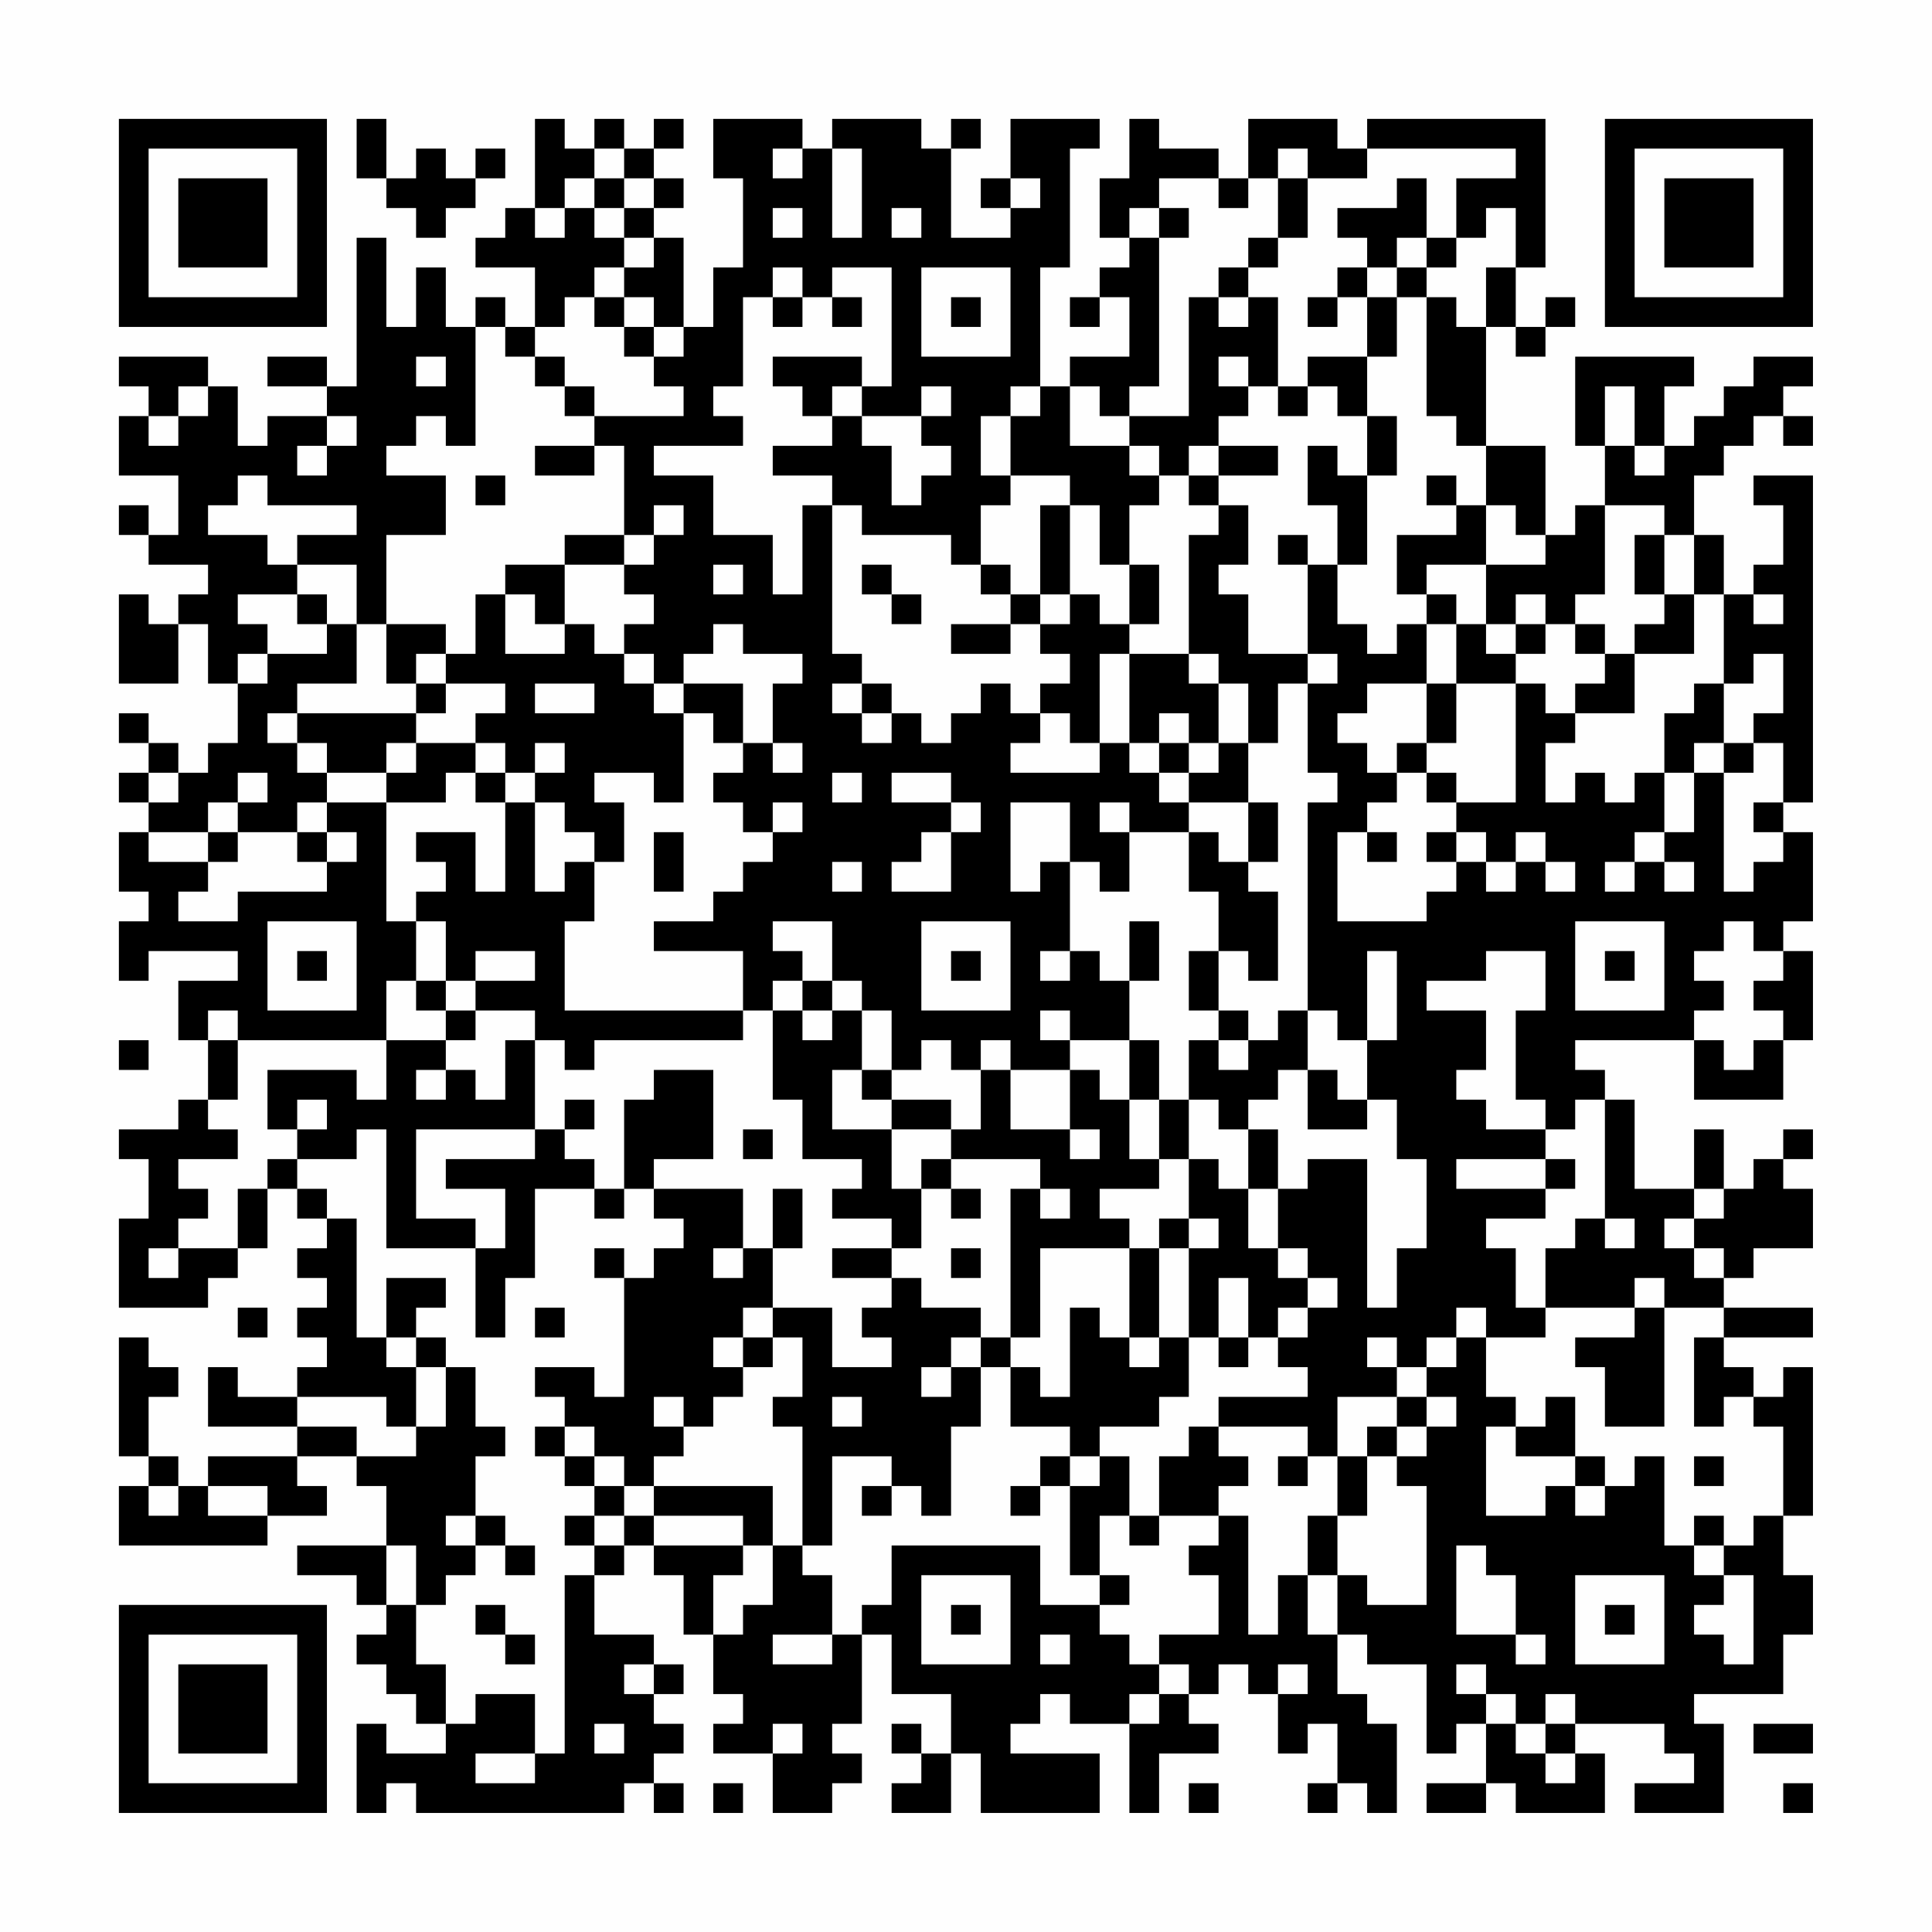 <?xml version="1.0" encoding="UTF-8"?>
<svg xmlns="http://www.w3.org/2000/svg" version="1.1" width="300" height="300" viewBox="0 0 300 300"><rect x="0" y="0" width="300" height="300" fill="#fefefe"/><g transform="scale(4.615)"><g transform="translate(4,4)"><path fill-rule="evenodd" d="M8 0L8 2L9 2L9 3L10 3L10 4L11 4L11 3L12 3L12 2L13 2L13 1L12 1L12 2L11 2L11 1L10 1L10 2L9 2L9 0ZM14 0L14 3L13 3L13 4L12 4L12 5L14 5L14 7L13 7L13 6L12 6L12 7L11 7L11 5L10 5L10 7L9 7L9 4L8 4L8 9L7 9L7 8L5 8L5 9L7 9L7 10L5 10L5 11L4 11L4 9L3 9L3 8L0 8L0 9L1 9L1 10L0 10L0 12L2 12L2 14L1 14L1 13L0 13L0 14L1 14L1 15L3 15L3 16L2 16L2 17L1 17L1 16L0 16L0 19L2 19L2 17L3 17L3 19L4 19L4 21L3 21L3 22L2 22L2 21L1 21L1 20L0 20L0 21L1 21L1 22L0 22L0 23L1 23L1 24L0 24L0 26L1 26L1 27L0 27L0 29L1 29L1 28L4 28L4 29L2 29L2 31L3 31L3 33L2 33L2 34L0 34L0 35L1 35L1 37L0 37L0 40L3 40L3 39L4 39L4 38L5 38L5 36L6 36L6 37L7 37L7 38L6 38L6 39L7 39L7 40L6 40L6 41L7 41L7 42L6 42L6 43L4 43L4 42L3 42L3 44L6 44L6 45L3 45L3 46L2 46L2 45L1 45L1 43L2 43L2 42L1 42L1 41L0 41L0 45L1 45L1 46L0 46L0 48L5 48L5 47L7 47L7 46L6 46L6 45L8 45L8 46L9 46L9 48L6 48L6 49L8 49L8 50L9 50L9 51L8 51L8 52L9 52L9 53L10 53L10 54L11 54L11 55L9 55L9 54L8 54L8 57L9 57L9 56L10 56L10 57L17 57L17 56L18 56L18 57L19 57L19 56L18 56L18 55L19 55L19 54L18 54L18 53L19 53L19 52L18 52L18 51L16 51L16 49L17 49L17 48L18 48L18 49L19 49L19 51L20 51L20 53L21 53L21 54L20 54L20 55L22 55L22 57L24 57L24 56L25 56L25 55L24 55L24 54L25 54L25 51L26 51L26 53L28 53L28 55L27 55L27 54L26 54L26 55L27 55L27 56L26 56L26 57L28 57L28 55L29 55L29 57L33 57L33 55L30 55L30 54L31 54L31 53L32 53L32 54L34 54L34 57L35 57L35 55L37 55L37 54L36 54L36 53L37 53L37 52L38 52L38 53L39 53L39 55L40 55L40 54L41 54L41 56L40 56L40 57L41 57L41 56L42 56L42 57L43 57L43 54L42 54L42 53L41 53L41 51L42 51L42 52L44 52L44 55L45 55L45 54L46 54L46 56L44 56L44 57L46 57L46 56L47 56L47 57L50 57L50 55L49 55L49 54L52 54L52 55L53 55L53 56L51 56L51 57L54 57L54 54L53 54L53 53L56 53L56 51L57 51L57 49L56 49L56 47L57 47L57 42L56 42L56 43L55 43L55 42L54 42L54 41L57 41L57 40L54 40L54 39L55 39L55 38L57 38L57 36L56 36L56 35L57 35L57 34L56 34L56 35L55 35L55 36L54 36L54 34L53 34L53 36L51 36L51 33L50 33L50 32L49 32L49 31L53 31L53 33L56 33L56 31L57 31L57 28L56 28L56 27L57 27L57 24L56 24L56 23L57 23L57 12L55 12L55 13L56 13L56 15L55 15L55 16L54 16L54 14L53 14L53 12L54 12L54 11L55 11L55 10L56 10L56 11L57 11L57 10L56 10L56 9L57 9L57 8L55 8L55 9L54 9L54 10L53 10L53 11L52 11L52 9L53 9L53 8L49 8L49 11L50 11L50 13L49 13L49 14L48 14L48 11L46 11L46 7L47 7L47 8L48 8L48 7L49 7L49 6L48 6L48 7L47 7L47 5L48 5L48 0L42 0L42 1L41 1L41 0L38 0L38 2L37 2L37 1L35 1L35 0L34 0L34 2L33 2L33 4L34 4L34 5L33 5L33 6L32 6L32 7L33 7L33 6L34 6L34 8L32 8L32 9L31 9L31 5L32 5L32 1L33 1L33 0L30 0L30 2L29 2L29 3L30 3L30 4L28 4L28 1L29 1L29 0L28 0L28 1L27 1L27 0L24 0L24 1L23 1L23 0L20 0L20 2L21 2L21 5L20 5L20 7L19 7L19 4L18 4L18 3L19 3L19 2L18 2L18 1L19 1L19 0L18 0L18 1L17 1L17 0L16 0L16 1L15 1L15 0ZM16 1L16 2L15 2L15 3L14 3L14 4L15 4L15 3L16 3L16 4L17 4L17 5L16 5L16 6L15 6L15 7L14 7L14 8L13 8L13 7L12 7L12 11L11 11L11 10L10 10L10 11L9 11L9 12L11 12L11 14L9 14L9 17L8 17L8 15L6 15L6 14L8 14L8 13L5 13L5 12L4 12L4 13L3 13L3 14L5 14L5 15L6 15L6 16L4 16L4 17L5 17L5 18L4 18L4 19L5 19L5 18L7 18L7 17L8 17L8 19L6 19L6 20L5 20L5 21L6 21L6 22L7 22L7 23L6 23L6 24L4 24L4 23L5 23L5 22L4 22L4 23L3 23L3 24L1 24L1 25L3 25L3 26L2 26L2 27L4 27L4 26L7 26L7 25L8 25L8 24L7 24L7 23L9 23L9 27L10 27L10 29L9 29L9 31L4 31L4 30L3 30L3 31L4 31L4 33L3 33L3 34L4 34L4 35L2 35L2 36L3 36L3 37L2 37L2 38L1 38L1 39L2 39L2 38L4 38L4 36L5 36L5 35L6 35L6 36L7 36L7 37L8 37L8 41L9 41L9 42L10 42L10 44L9 44L9 43L6 43L6 44L8 44L8 45L10 45L10 44L11 44L11 42L12 42L12 44L13 44L13 45L12 45L12 47L11 47L11 48L12 48L12 49L11 49L11 50L10 50L10 48L9 48L9 50L10 50L10 52L11 52L11 54L12 54L12 53L14 53L14 55L12 55L12 56L14 56L14 55L15 55L15 49L16 49L16 48L17 48L17 47L18 47L18 48L21 48L21 49L20 49L20 51L21 51L21 50L22 50L22 48L23 48L23 49L24 49L24 51L22 51L22 52L24 52L24 51L25 51L25 50L26 50L26 48L31 48L31 50L33 50L33 51L34 51L34 52L35 52L35 53L34 53L34 54L35 54L35 53L36 53L36 52L35 52L35 51L37 51L37 49L36 49L36 48L37 48L37 47L38 47L38 51L39 51L39 49L40 49L40 51L41 51L41 49L42 49L42 50L44 50L44 46L43 46L43 45L44 45L44 44L45 44L45 43L44 43L44 42L45 42L45 41L46 41L46 43L47 43L47 44L46 44L46 47L48 47L48 46L49 46L49 47L50 47L50 46L51 46L51 45L52 45L52 48L53 48L53 49L54 49L54 50L53 50L53 51L54 51L54 52L55 52L55 49L54 49L54 48L55 48L55 47L56 47L56 44L55 44L55 43L54 43L54 44L53 44L53 41L54 41L54 40L52 40L52 39L51 39L51 40L48 40L48 38L49 38L49 37L50 37L50 38L51 38L51 37L50 37L50 33L49 33L49 34L48 34L48 33L47 33L47 30L48 30L48 28L46 28L46 29L44 29L44 30L46 30L46 32L45 32L45 33L46 33L46 34L48 34L48 35L45 35L45 36L48 36L48 37L46 37L46 38L47 38L47 40L48 40L48 41L46 41L46 40L45 40L45 41L44 41L44 42L43 42L43 41L42 41L42 42L43 42L43 43L41 43L41 45L40 45L40 44L37 44L37 43L40 43L40 42L39 42L39 41L40 41L40 40L41 40L41 39L40 39L40 38L39 38L39 36L40 36L40 35L42 35L42 40L43 40L43 38L44 38L44 35L43 35L43 33L42 33L42 31L43 31L43 28L42 28L42 31L41 31L41 30L40 30L40 23L41 23L41 22L40 22L40 19L41 19L41 18L40 18L40 15L41 15L41 17L42 17L42 18L43 18L43 17L44 17L44 19L42 19L42 20L41 20L41 21L42 21L42 22L43 22L43 23L42 23L42 24L41 24L41 27L44 27L44 26L45 26L45 25L46 25L46 26L47 26L47 25L48 25L48 26L49 26L49 25L48 25L48 24L47 24L47 25L46 25L46 24L45 24L45 23L47 23L47 19L48 19L48 20L49 20L49 21L48 21L48 23L49 23L49 22L50 22L50 23L51 23L51 22L52 22L52 24L51 24L51 25L50 25L50 26L51 26L51 25L52 25L52 26L53 26L53 25L52 25L52 24L53 24L53 22L54 22L54 26L55 26L55 25L56 25L56 24L55 24L55 23L56 23L56 21L55 21L55 20L56 20L56 18L55 18L55 19L54 19L54 16L53 16L53 14L52 14L52 13L50 13L50 16L49 16L49 17L48 17L48 16L47 16L47 17L46 17L46 15L48 15L48 14L47 14L47 13L46 13L46 11L45 11L45 10L44 10L44 6L45 6L45 7L46 7L46 5L47 5L47 3L46 3L46 4L45 4L45 2L47 2L47 1L42 1L42 2L40 2L40 1L39 1L39 2L38 2L38 3L37 3L37 2L35 2L35 3L34 3L34 4L35 4L35 9L34 9L34 10L33 10L33 9L32 9L32 11L34 11L34 12L35 12L35 13L34 13L34 15L33 15L33 13L32 13L32 12L30 12L30 10L31 10L31 9L30 9L30 10L29 10L29 12L30 12L30 13L29 13L29 15L28 15L28 14L25 14L25 13L24 13L24 12L22 12L22 11L24 11L24 10L25 10L25 11L26 11L26 13L27 13L27 12L28 12L28 11L27 11L27 10L28 10L28 9L27 9L27 10L25 10L25 9L26 9L26 5L24 5L24 6L23 6L23 5L22 5L22 6L21 6L21 9L20 9L20 10L21 10L21 11L18 11L18 12L20 12L20 14L22 14L22 16L23 16L23 13L24 13L24 18L25 18L25 19L24 19L24 20L25 20L25 21L26 21L26 20L27 20L27 21L28 21L28 20L29 20L29 19L30 19L30 20L31 20L31 21L30 21L30 22L33 22L33 21L34 21L34 22L35 22L35 23L36 23L36 24L34 24L34 23L33 23L33 24L34 24L34 26L33 26L33 25L32 25L32 23L30 23L30 26L31 26L31 25L32 25L32 28L31 28L31 29L32 29L32 28L33 28L33 29L34 29L34 31L32 31L32 30L31 30L31 31L32 31L32 32L30 32L30 31L29 31L29 32L28 32L28 31L27 31L27 32L26 32L26 30L25 30L25 29L24 29L24 27L22 27L22 28L23 28L23 29L22 29L22 30L21 30L21 28L18 28L18 27L20 27L20 26L21 26L21 25L22 25L22 24L23 24L23 23L22 23L22 24L21 24L21 23L20 23L20 22L21 22L21 21L22 21L22 22L23 22L23 21L22 21L22 19L23 19L23 18L21 18L21 17L20 17L20 18L19 18L19 19L18 19L18 18L17 18L17 17L18 17L18 16L17 16L17 15L18 15L18 14L19 14L19 13L18 13L18 14L17 14L17 11L16 11L16 10L19 10L19 9L18 9L18 8L19 8L19 7L18 7L18 6L17 6L17 5L18 5L18 4L17 4L17 3L18 3L18 2L17 2L17 1ZM22 1L22 2L23 2L23 1ZM24 1L24 4L25 4L25 1ZM16 2L16 3L17 3L17 2ZM30 2L30 3L31 3L31 2ZM39 2L39 4L38 4L38 5L37 5L37 6L36 6L36 10L34 10L34 11L35 11L35 12L36 12L36 13L37 13L37 14L36 14L36 18L34 18L34 17L35 17L35 15L34 15L34 17L33 17L33 16L32 16L32 13L31 13L31 16L30 16L30 15L29 15L29 16L30 16L30 17L28 17L28 18L30 18L30 17L31 17L31 18L32 18L32 19L31 19L31 20L32 20L32 21L33 21L33 18L34 18L34 21L35 21L35 22L36 22L36 23L38 23L38 25L37 25L37 24L36 24L36 26L37 26L37 28L36 28L36 30L37 30L37 31L36 31L36 33L35 33L35 31L34 31L34 33L33 33L33 32L32 32L32 34L30 34L30 32L29 32L29 34L28 34L28 33L26 33L26 32L25 32L25 30L24 30L24 29L23 29L23 30L22 30L22 33L23 33L23 35L25 35L25 36L24 36L24 37L26 37L26 38L24 38L24 39L26 39L26 40L25 40L25 41L26 41L26 42L24 42L24 40L22 40L22 38L23 38L23 36L22 36L22 38L21 38L21 36L18 36L18 35L20 35L20 32L18 32L18 33L17 33L17 36L16 36L16 35L15 35L15 34L16 34L16 33L15 33L15 34L14 34L14 31L15 31L15 32L16 32L16 31L21 31L21 30L15 30L15 27L16 27L16 25L17 25L17 23L16 23L16 22L18 22L18 23L19 23L19 20L20 20L20 21L21 21L21 19L19 19L19 20L18 20L18 19L17 19L17 18L16 18L16 17L15 17L15 15L17 15L17 14L15 14L15 15L13 15L13 16L12 16L12 18L11 18L11 17L9 17L9 19L10 19L10 20L6 20L6 21L7 21L7 22L9 22L9 23L11 23L11 22L12 22L12 23L13 23L13 26L12 26L12 24L10 24L10 25L11 25L11 26L10 26L10 27L11 27L11 29L10 29L10 30L11 30L11 31L9 31L9 33L8 33L8 32L5 32L5 34L6 34L6 35L8 35L8 34L9 34L9 38L12 38L12 41L13 41L13 39L14 39L14 36L16 36L16 37L17 37L17 36L18 36L18 37L19 37L19 38L18 38L18 39L17 39L17 38L16 38L16 39L17 39L17 43L16 43L16 42L14 42L14 43L15 43L15 44L14 44L14 45L15 45L15 46L16 46L16 47L15 47L15 48L16 48L16 47L17 47L17 46L18 46L18 47L21 47L21 48L22 48L22 46L18 46L18 45L19 45L19 44L20 44L20 43L21 43L21 42L22 42L22 41L23 41L23 43L22 43L22 44L23 44L23 48L24 48L24 45L26 45L26 46L25 46L25 47L26 47L26 46L27 46L27 47L28 47L28 44L29 44L29 42L30 42L30 44L32 44L32 45L31 45L31 46L30 46L30 47L31 47L31 46L32 46L32 49L33 49L33 50L34 50L34 49L33 49L33 47L34 47L34 48L35 48L35 47L37 47L37 46L38 46L38 45L37 45L37 44L36 44L36 45L35 45L35 47L34 47L34 45L33 45L33 44L35 44L35 43L36 43L36 41L37 41L37 42L38 42L38 41L39 41L39 40L40 40L40 39L39 39L39 38L38 38L38 36L39 36L39 34L38 34L38 33L39 33L39 32L40 32L40 34L42 34L42 33L41 33L41 32L40 32L40 30L39 30L39 31L38 31L38 30L37 30L37 28L38 28L38 29L39 29L39 26L38 26L38 25L39 25L39 23L38 23L38 21L39 21L39 19L40 19L40 18L38 18L38 16L37 16L37 15L38 15L38 13L37 13L37 12L39 12L39 11L37 11L37 10L38 10L38 9L39 9L39 10L40 10L40 9L41 9L41 10L42 10L42 12L41 12L41 11L40 11L40 13L41 13L41 15L42 15L42 12L43 12L43 10L42 10L42 8L43 8L43 6L44 6L44 5L45 5L45 4L44 4L44 2L43 2L43 3L41 3L41 4L42 4L42 5L41 5L41 6L40 6L40 7L41 7L41 6L42 6L42 8L40 8L40 9L39 9L39 6L38 6L38 5L39 5L39 4L40 4L40 2ZM22 3L22 4L23 4L23 3ZM26 3L26 4L27 4L27 3ZM35 3L35 4L36 4L36 3ZM43 4L43 5L42 5L42 6L43 6L43 5L44 5L44 4ZM27 5L27 8L30 8L30 5ZM16 6L16 7L17 7L17 8L18 8L18 7L17 7L17 6ZM22 6L22 7L23 7L23 6ZM24 6L24 7L25 7L25 6ZM28 6L28 7L29 7L29 6ZM37 6L37 7L38 7L38 6ZM10 8L10 9L11 9L11 8ZM14 8L14 9L15 9L15 10L16 10L16 9L15 9L15 8ZM22 8L22 9L23 9L23 10L24 10L24 9L25 9L25 8ZM37 8L37 9L38 9L38 8ZM2 9L2 10L1 10L1 11L2 11L2 10L3 10L3 9ZM50 9L50 11L51 11L51 12L52 12L52 11L51 11L51 9ZM7 10L7 11L6 11L6 12L7 12L7 11L8 11L8 10ZM14 11L14 12L16 12L16 11ZM36 11L36 12L37 12L37 11ZM12 12L12 13L13 13L13 12ZM44 12L44 13L45 13L45 14L43 14L43 16L44 16L44 17L45 17L45 19L44 19L44 21L43 21L43 22L44 22L44 23L45 23L45 22L44 22L44 21L45 21L45 19L47 19L47 18L48 18L48 17L47 17L47 18L46 18L46 17L45 17L45 16L44 16L44 15L46 15L46 13L45 13L45 12ZM39 14L39 15L40 15L40 14ZM51 14L51 16L52 16L52 17L51 17L51 18L50 18L50 17L49 17L49 18L50 18L50 19L49 19L49 20L51 20L51 18L53 18L53 16L52 16L52 14ZM20 15L20 16L21 16L21 15ZM25 15L25 16L26 16L26 17L27 17L27 16L26 16L26 15ZM6 16L6 17L7 17L7 16ZM13 16L13 18L15 18L15 17L14 17L14 16ZM31 16L31 17L32 17L32 16ZM55 16L55 17L56 17L56 16ZM10 18L10 19L11 19L11 20L10 20L10 21L9 21L9 22L10 22L10 21L12 21L12 22L13 22L13 23L14 23L14 26L15 26L15 25L16 25L16 24L15 24L15 23L14 23L14 22L15 22L15 21L14 21L14 22L13 22L13 21L12 21L12 20L13 20L13 19L11 19L11 18ZM36 18L36 19L37 19L37 21L36 21L36 20L35 20L35 21L36 21L36 22L37 22L37 21L38 21L38 19L37 19L37 18ZM14 19L14 20L16 20L16 19ZM25 19L25 20L26 20L26 19ZM53 19L53 20L52 20L52 22L53 22L53 21L54 21L54 22L55 22L55 21L54 21L54 19ZM1 22L1 23L2 23L2 22ZM24 22L24 23L25 23L25 22ZM26 22L26 23L28 23L28 24L27 24L27 25L26 25L26 26L28 26L28 24L29 24L29 23L28 23L28 22ZM3 24L3 25L4 25L4 24ZM6 24L6 25L7 25L7 24ZM18 24L18 26L19 26L19 24ZM42 24L42 25L43 25L43 24ZM44 24L44 25L45 25L45 24ZM24 25L24 26L25 26L25 25ZM5 27L5 30L8 30L8 27ZM27 27L27 30L30 30L30 27ZM34 27L34 29L35 29L35 27ZM49 27L49 30L52 30L52 27ZM54 27L54 28L53 28L53 29L54 29L54 30L53 30L53 31L54 31L54 32L55 32L55 31L56 31L56 30L55 30L55 29L56 29L56 28L55 28L55 27ZM6 28L6 29L7 29L7 28ZM12 28L12 29L11 29L11 30L12 30L12 31L11 31L11 32L10 32L10 33L11 33L11 32L12 32L12 33L13 33L13 31L14 31L14 30L12 30L12 29L14 29L14 28ZM28 28L28 29L29 29L29 28ZM50 28L50 29L51 29L51 28ZM23 30L23 31L24 31L24 30ZM0 31L0 32L1 32L1 31ZM37 31L37 32L38 32L38 31ZM24 32L24 34L26 34L26 36L27 36L27 38L26 38L26 39L27 39L27 40L29 40L29 41L28 41L28 42L27 42L27 43L28 43L28 42L29 42L29 41L30 41L30 42L31 42L31 43L32 43L32 40L33 40L33 41L34 41L34 42L35 42L35 41L36 41L36 38L37 38L37 37L36 37L36 35L37 35L37 36L38 36L38 34L37 34L37 33L36 33L36 35L35 35L35 33L34 33L34 35L35 35L35 36L33 36L33 37L34 37L34 38L31 38L31 41L30 41L30 36L31 36L31 37L32 37L32 36L31 36L31 35L28 35L28 34L26 34L26 33L25 33L25 32ZM6 33L6 34L7 34L7 33ZM10 34L10 37L12 37L12 38L13 38L13 36L11 36L11 35L14 35L14 34ZM21 34L21 35L22 35L22 34ZM32 34L32 35L33 35L33 34ZM27 35L27 36L28 36L28 37L29 37L29 36L28 36L28 35ZM48 35L48 36L49 36L49 35ZM53 36L53 37L52 37L52 38L53 38L53 39L54 39L54 38L53 38L53 37L54 37L54 36ZM35 37L35 38L34 38L34 41L35 41L35 38L36 38L36 37ZM20 38L20 39L21 39L21 38ZM28 38L28 39L29 39L29 38ZM9 39L9 41L10 41L10 42L11 42L11 41L10 41L10 40L11 40L11 39ZM37 39L37 41L38 41L38 39ZM4 40L4 41L5 41L5 40ZM14 40L14 41L15 41L15 40ZM21 40L21 41L20 41L20 42L21 42L21 41L22 41L22 40ZM51 40L51 41L49 41L49 42L50 42L50 44L52 44L52 40ZM18 43L18 44L19 44L19 43ZM24 43L24 44L25 44L25 43ZM43 43L43 44L42 44L42 45L41 45L41 47L40 47L40 49L41 49L41 47L42 47L42 45L43 45L43 44L44 44L44 43ZM48 43L48 44L47 44L47 45L49 45L49 46L50 46L50 45L49 45L49 43ZM15 44L15 45L16 45L16 46L17 46L17 45L16 45L16 44ZM32 45L32 46L33 46L33 45ZM39 45L39 46L40 46L40 45ZM53 45L53 46L54 46L54 45ZM1 46L1 47L2 47L2 46ZM3 46L3 47L5 47L5 46ZM12 47L12 48L13 48L13 49L14 49L14 48L13 48L13 47ZM53 47L53 48L54 48L54 47ZM45 48L45 51L47 51L47 52L48 52L48 51L47 51L47 49L46 49L46 48ZM27 49L27 52L30 52L30 49ZM49 49L49 52L52 52L52 49ZM12 50L12 51L13 51L13 52L14 52L14 51L13 51L13 50ZM28 50L28 51L29 51L29 50ZM50 50L50 51L51 51L51 50ZM31 51L31 52L32 52L32 51ZM17 52L17 53L18 53L18 52ZM39 52L39 53L40 53L40 52ZM45 52L45 53L46 53L46 54L47 54L47 55L48 55L48 56L49 56L49 55L48 55L48 54L49 54L49 53L48 53L48 54L47 54L47 53L46 53L46 52ZM16 54L16 55L17 55L17 54ZM22 54L22 55L23 55L23 54ZM55 54L55 55L57 55L57 54ZM20 56L20 57L21 57L21 56ZM36 56L36 57L37 57L37 56ZM56 56L56 57L57 57L57 56ZM0 0L0 7L7 7L7 0ZM1 1L1 6L6 6L6 1ZM2 2L2 5L5 5L5 2ZM50 0L50 7L57 7L57 0ZM51 1L51 6L56 6L56 1ZM52 2L52 5L55 5L55 2ZM0 50L0 57L7 57L7 50ZM1 51L1 56L6 56L6 51ZM2 52L2 55L5 55L5 52Z" fill="#000000"/></g></g></svg>
